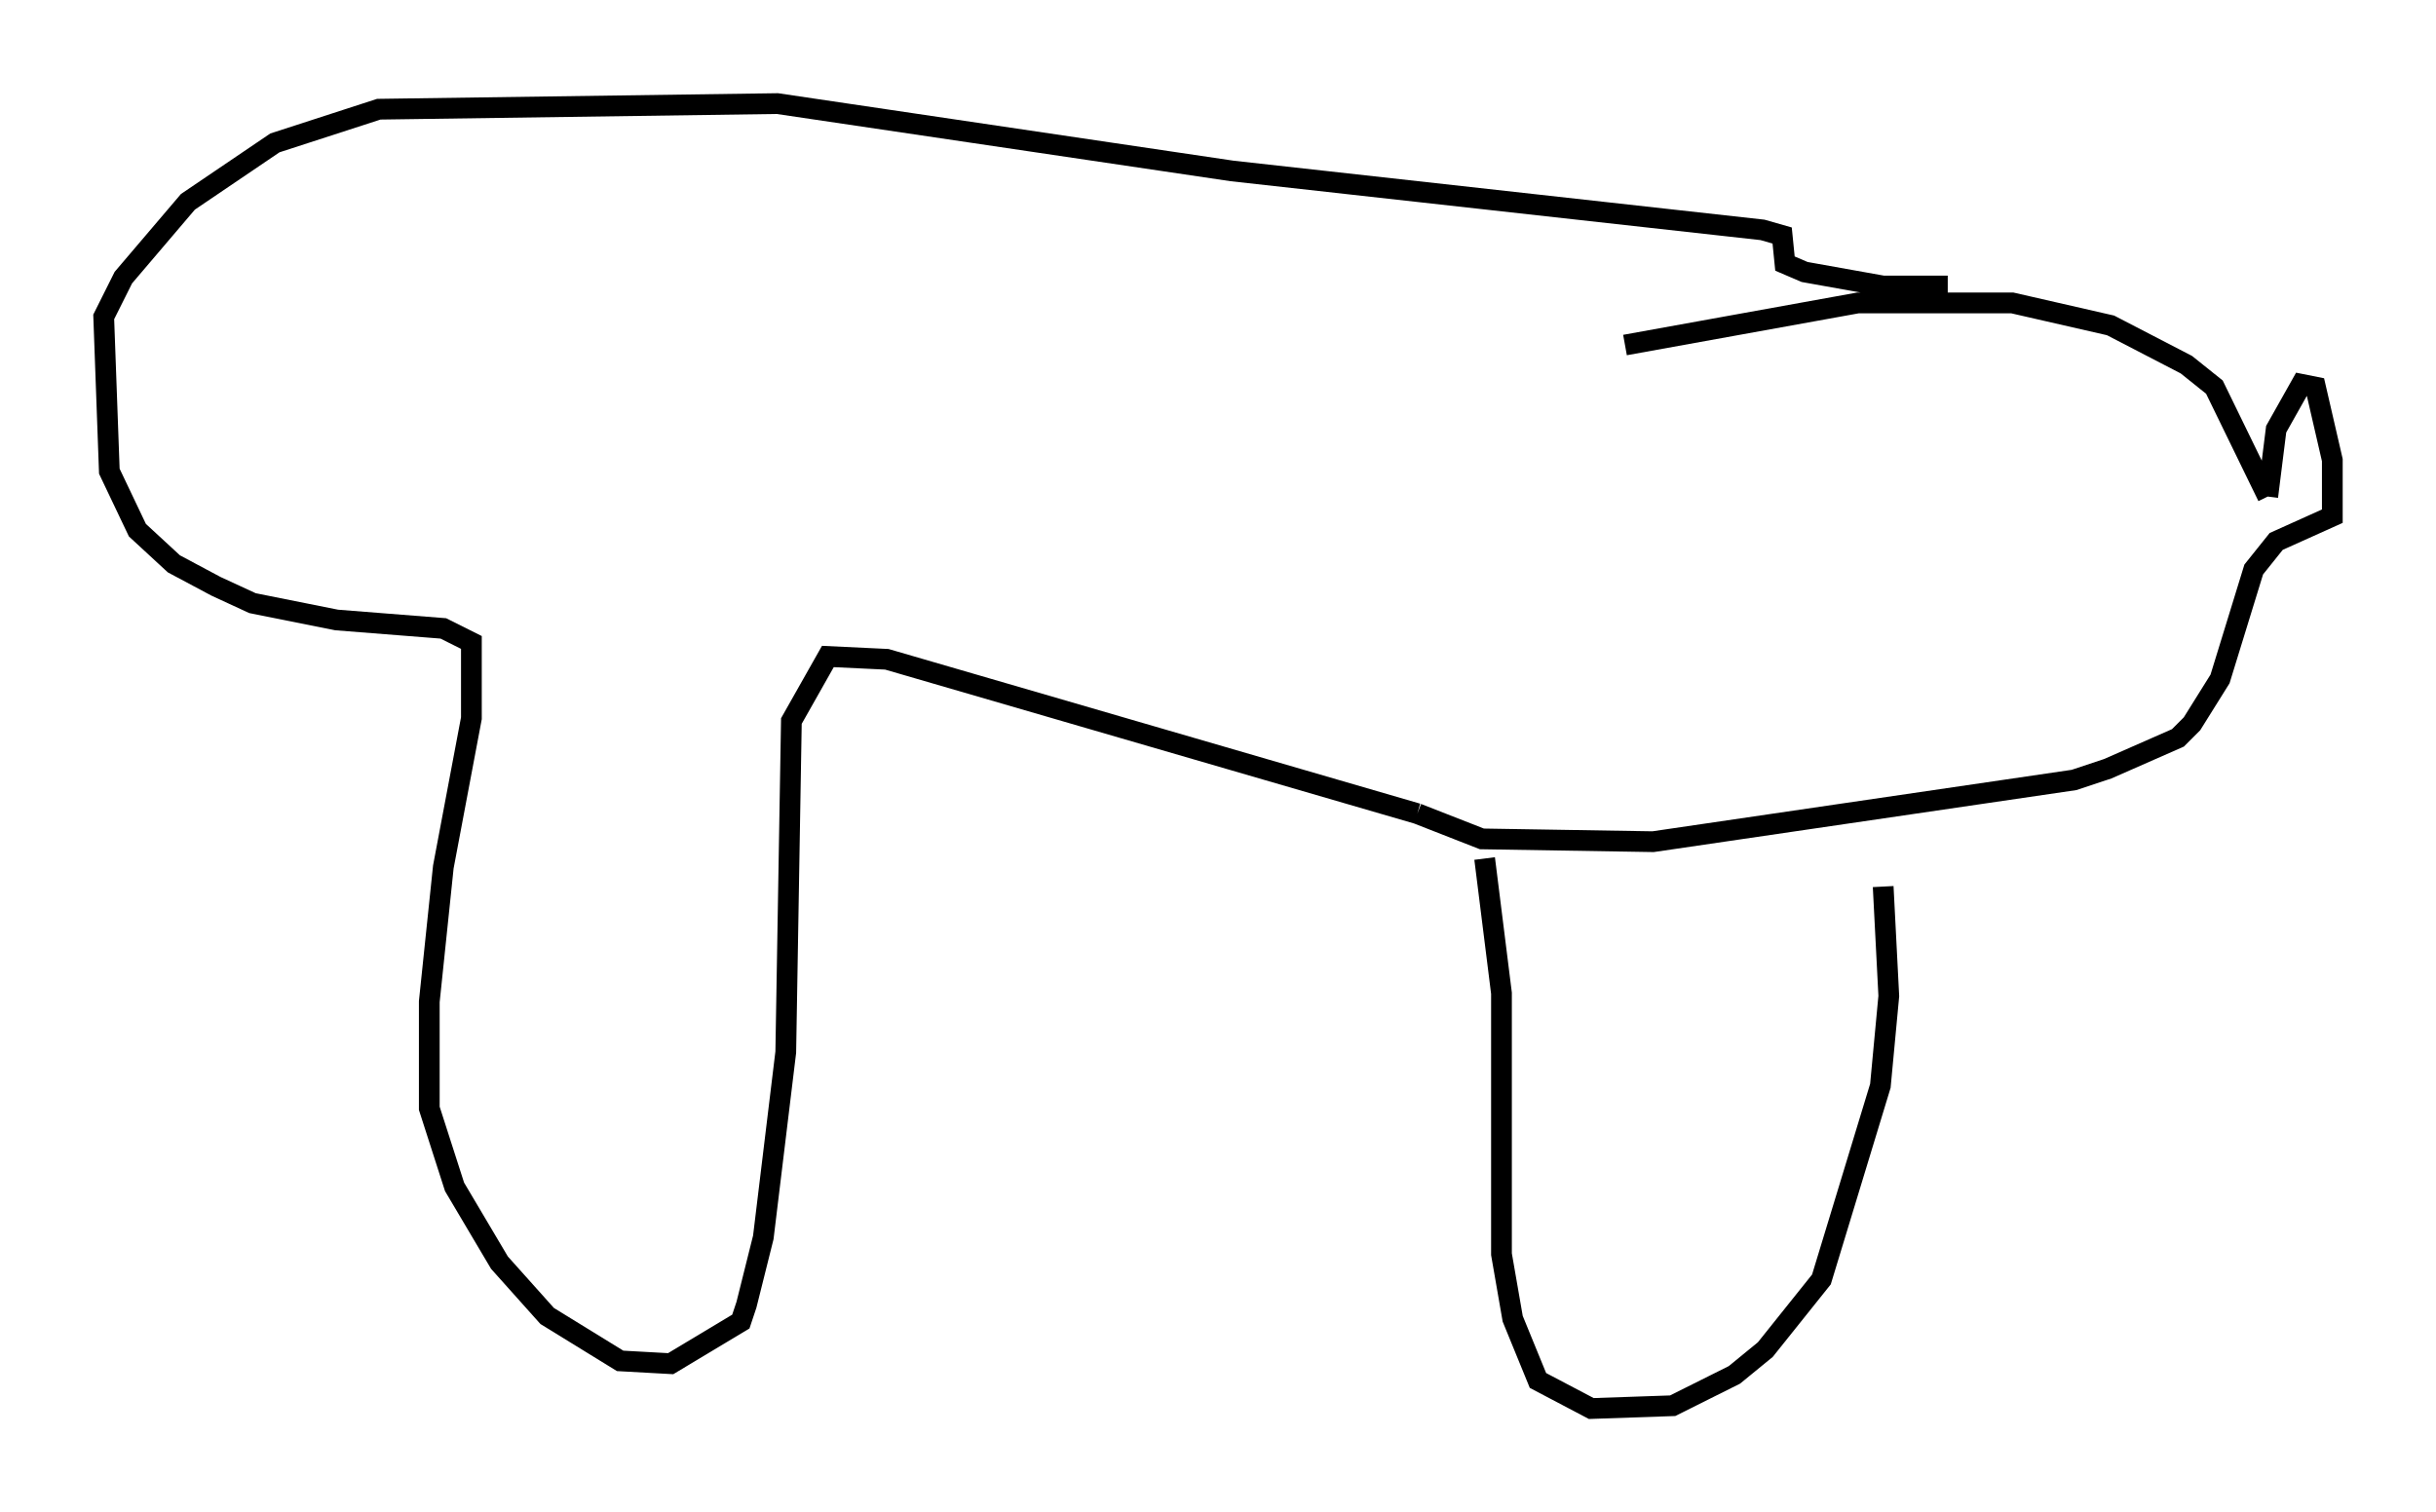 <?xml version="1.0" encoding="utf-8" ?>
<svg baseProfile="full" height="72.922" version="1.1" width="117.441" xmlns="http://www.w3.org/2000/svg" xmlns:ev="http://www.w3.org/2001/xml-events" xmlns:xlink="http://www.w3.org/1999/xlink"><defs /><rect fill="white" height="72.922" width="117.441" x="0" y="0" /><path d="M72.117, 17.314 m6.225, -0.677 l11.231, -2.03 7.442, 0.0 l4.736, 1.083 3.654, 1.894 l1.353, 1.083 2.571, 5.277 m0.0, 0.0 l0.406, -3.248 1.218, -2.165 l0.677, 0.135 0.812, 3.518 l0.0, 2.706 -2.706, 1.218 l-1.083, 1.353 -1.624, 5.277 l-1.353, 2.165 -0.677, 0.677 l-3.383, 1.488 -1.624, 0.541 l-20.297, 2.977 -8.254, -0.135 l-3.112, -1.218 m0.0, 0.0 l-25.575, -7.442 -2.842, -0.135 l-1.759, 3.112 -0.271, 15.967 l-1.083, 8.931 -0.812, 3.248 l-0.271, 0.812 -3.383, 2.03 l-2.436, -0.135 -3.518, -2.165 l-2.3, -2.571 -2.165, -3.654 l-1.218, -3.789 0.0, -5.142 l0.677, -6.495 1.353, -7.172 l0.0, -3.654 -1.353, -0.677 l-5.142, -0.406 -4.059, -0.812 l-1.759, -0.812 -2.03, -1.083 l-1.759, -1.624 -1.353, -2.842 l-0.271, -7.442 0.947, -1.894 l3.112, -3.654 4.195, -2.842 l5.007, -1.624 19.215, -0.271 l21.921, 3.248 25.575, 2.842 l0.947, 0.271 0.135, 1.353 l0.947, 0.406 3.789, 0.677 l3.112, 0.0 m-22.327, 27.605 l0.812, 6.495 0.0, 12.584 l0.541, 3.112 1.218, 2.977 l2.571, 1.353 3.924, -0.135 l2.977, -1.488 1.488, -1.218 l2.706, -3.383 2.842, -9.337 l0.406, -4.33 -0.271, -5.277 " fill="none" stroke="black" stroke-width="1" /></svg>